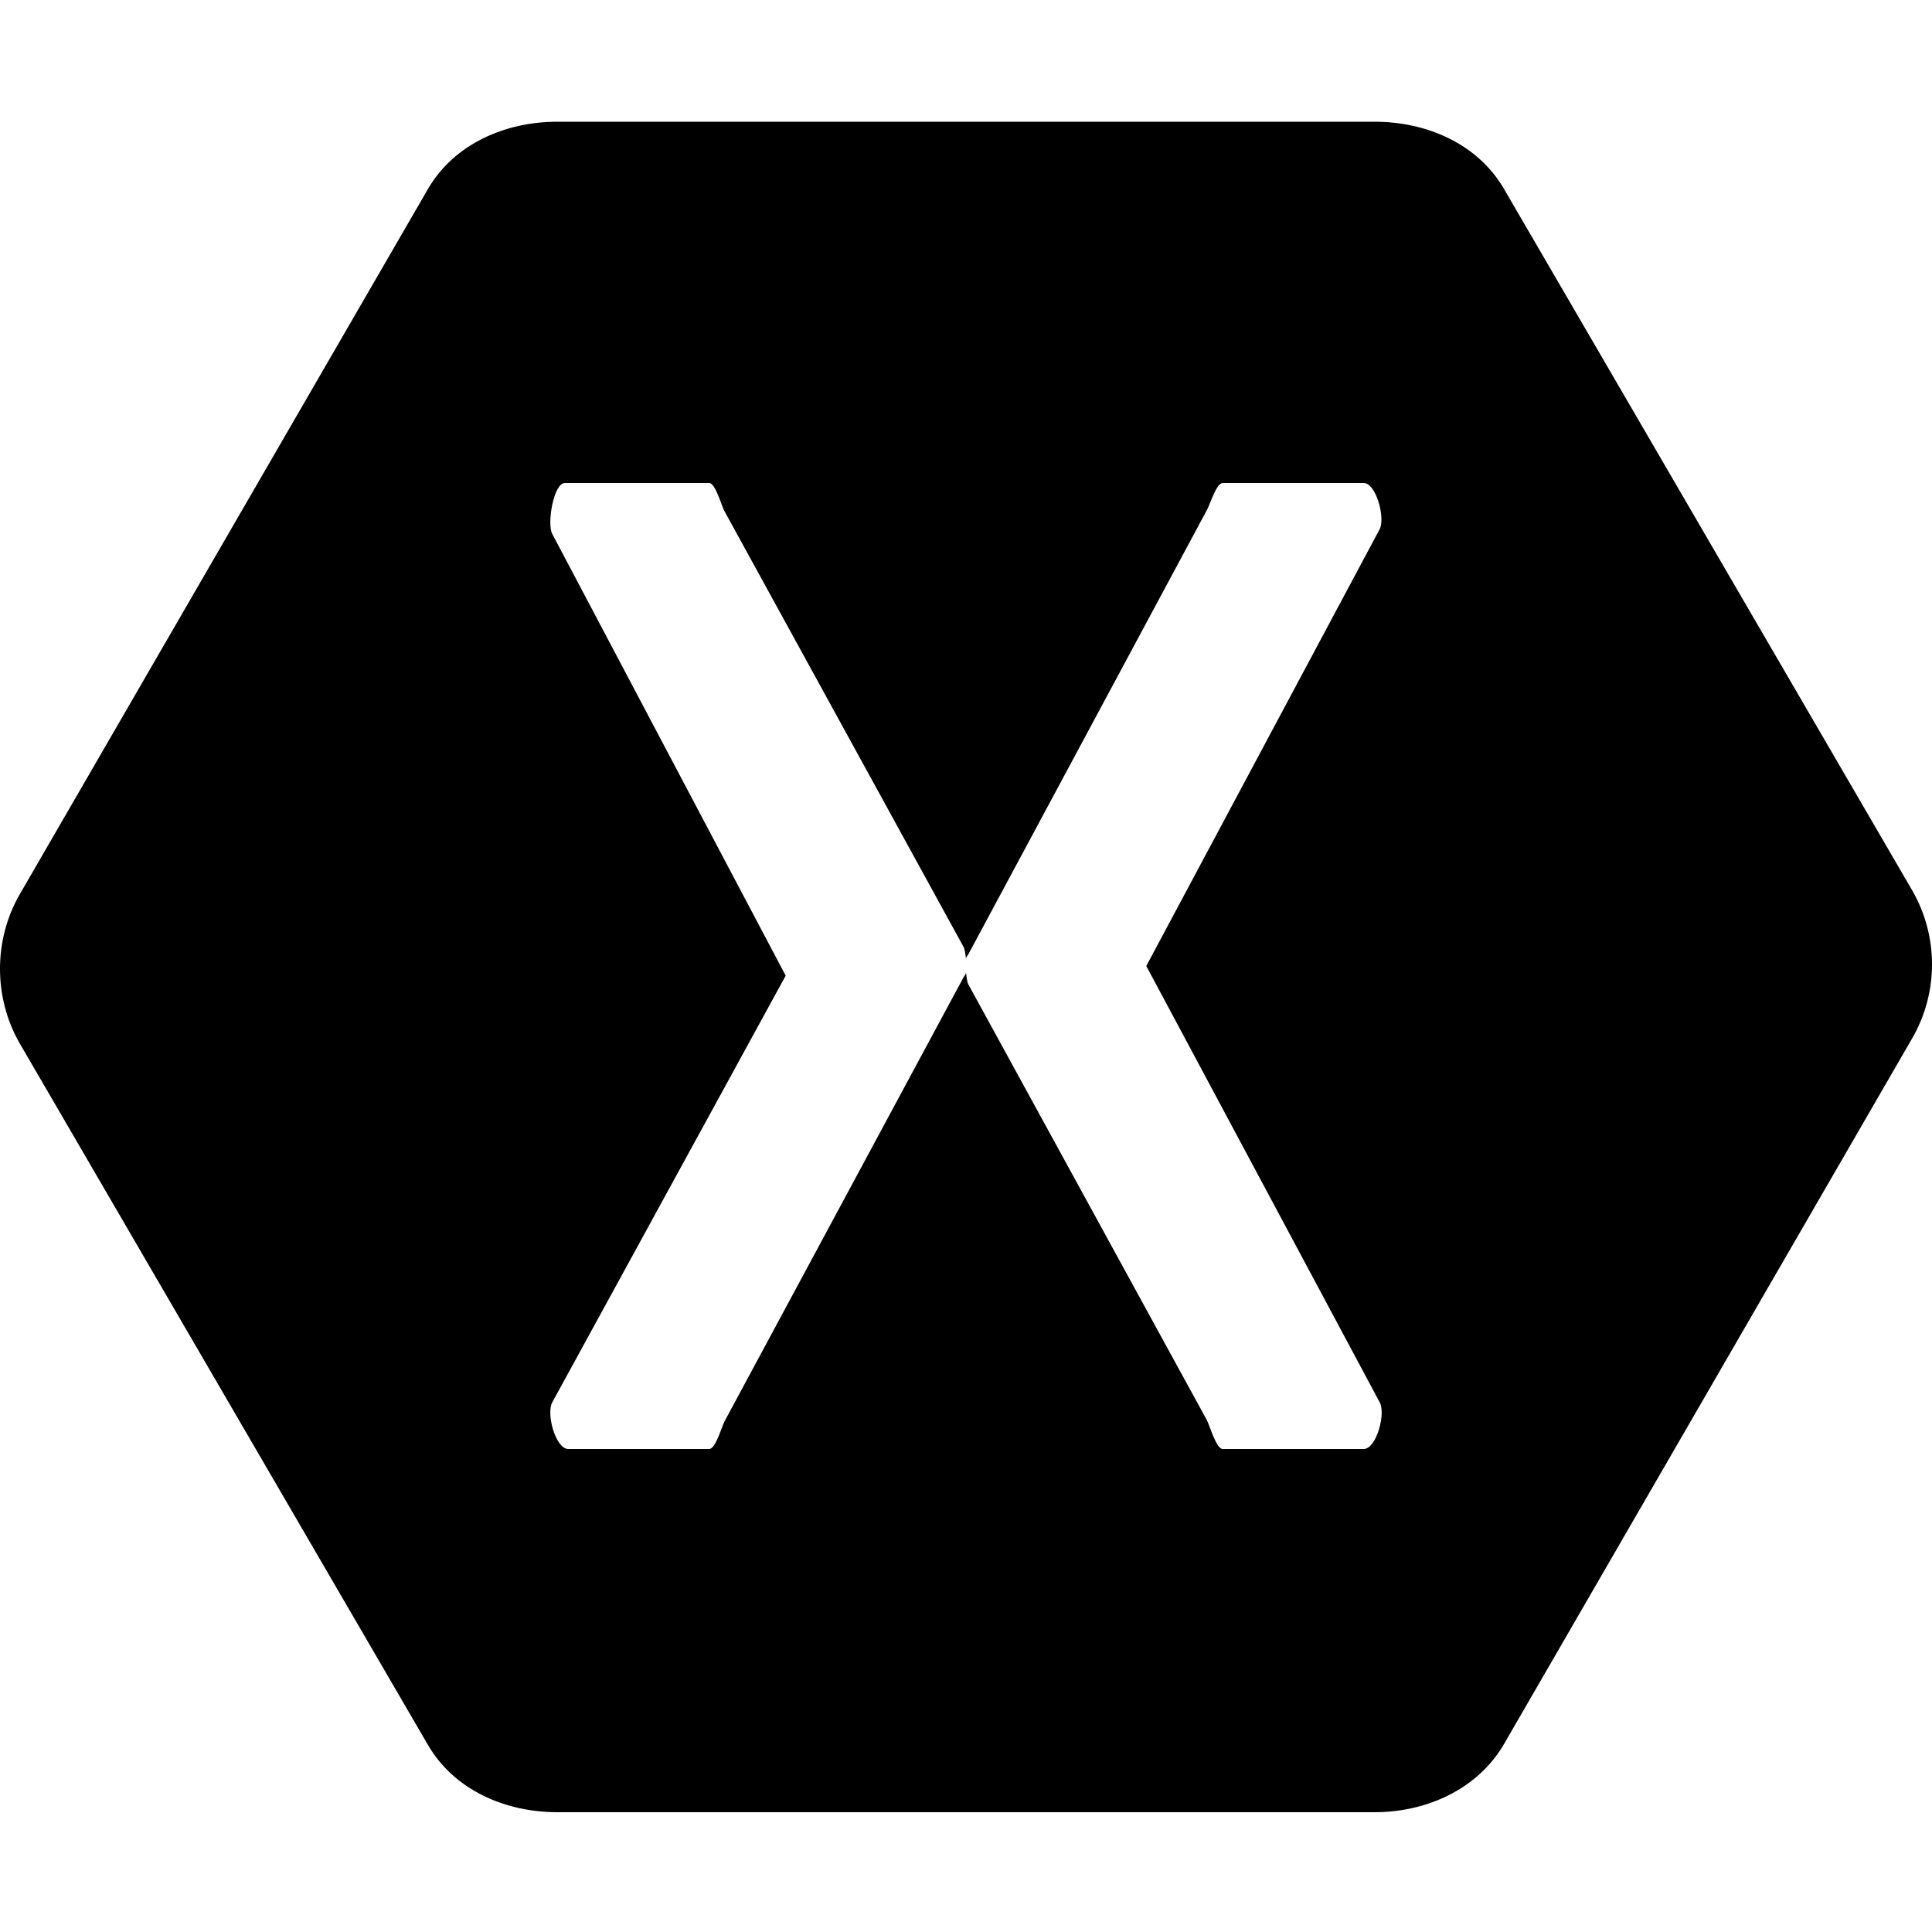<svg xmlns="http://www.w3.org/2000/svg" viewBox="0 0 1000 1000" enable-background="new 0 0 1000 1000"><path d="M989.964 461.224l-211.464-363.392c-13.592-23.384-40.032-34.832-67.036-34.832h-422.924c-27.008 0-53.444 11.448-67.039 34.832l-211.465 365.362c-13.382 23.449-13.382 53.115 0 76.568l211.464 363.395c13.596 23.388 40.032 34.843 67.04 34.843h422.924c27.004 0 53.444-11.948 67.036-35.336l211.464-365.608c13.381-23.453 13.381-52.383 0-75.832zm-275.856 264.564c3.311 5.749-1.644 24.212-8.27 24.212h-72.945c-3.387 0-6.687-12.039-8.27-15.038l-123.452-225.519c-.622-1.091-1.022-4.809-1.175-6.053-.153 1.244-.553 1.21-1.179 2.301l-123.745 229.897c-1.541 2.91-4.688 14.412-7.972 14.412h-72.948c-6.626 0-11.581-18.463-8.27-24.212l120.792-220.785-120.793-228.587c-2.895-5.215.637-26.416 6.496-26.416h74.723c3.227 0 6.359 11.936 7.973 14.74l123.745 225.519c.626 1.091 1.026 4.809 1.179 6.053.153-1.247.553-1.21 1.175-2.301l123.451-229.897c1.667-2.888 4.94-14.115 8.27-14.115h72.945c6.462 0 11.299 18.196 8.27 23.914l-120.793 226.087 120.793 225.788z"/></svg>